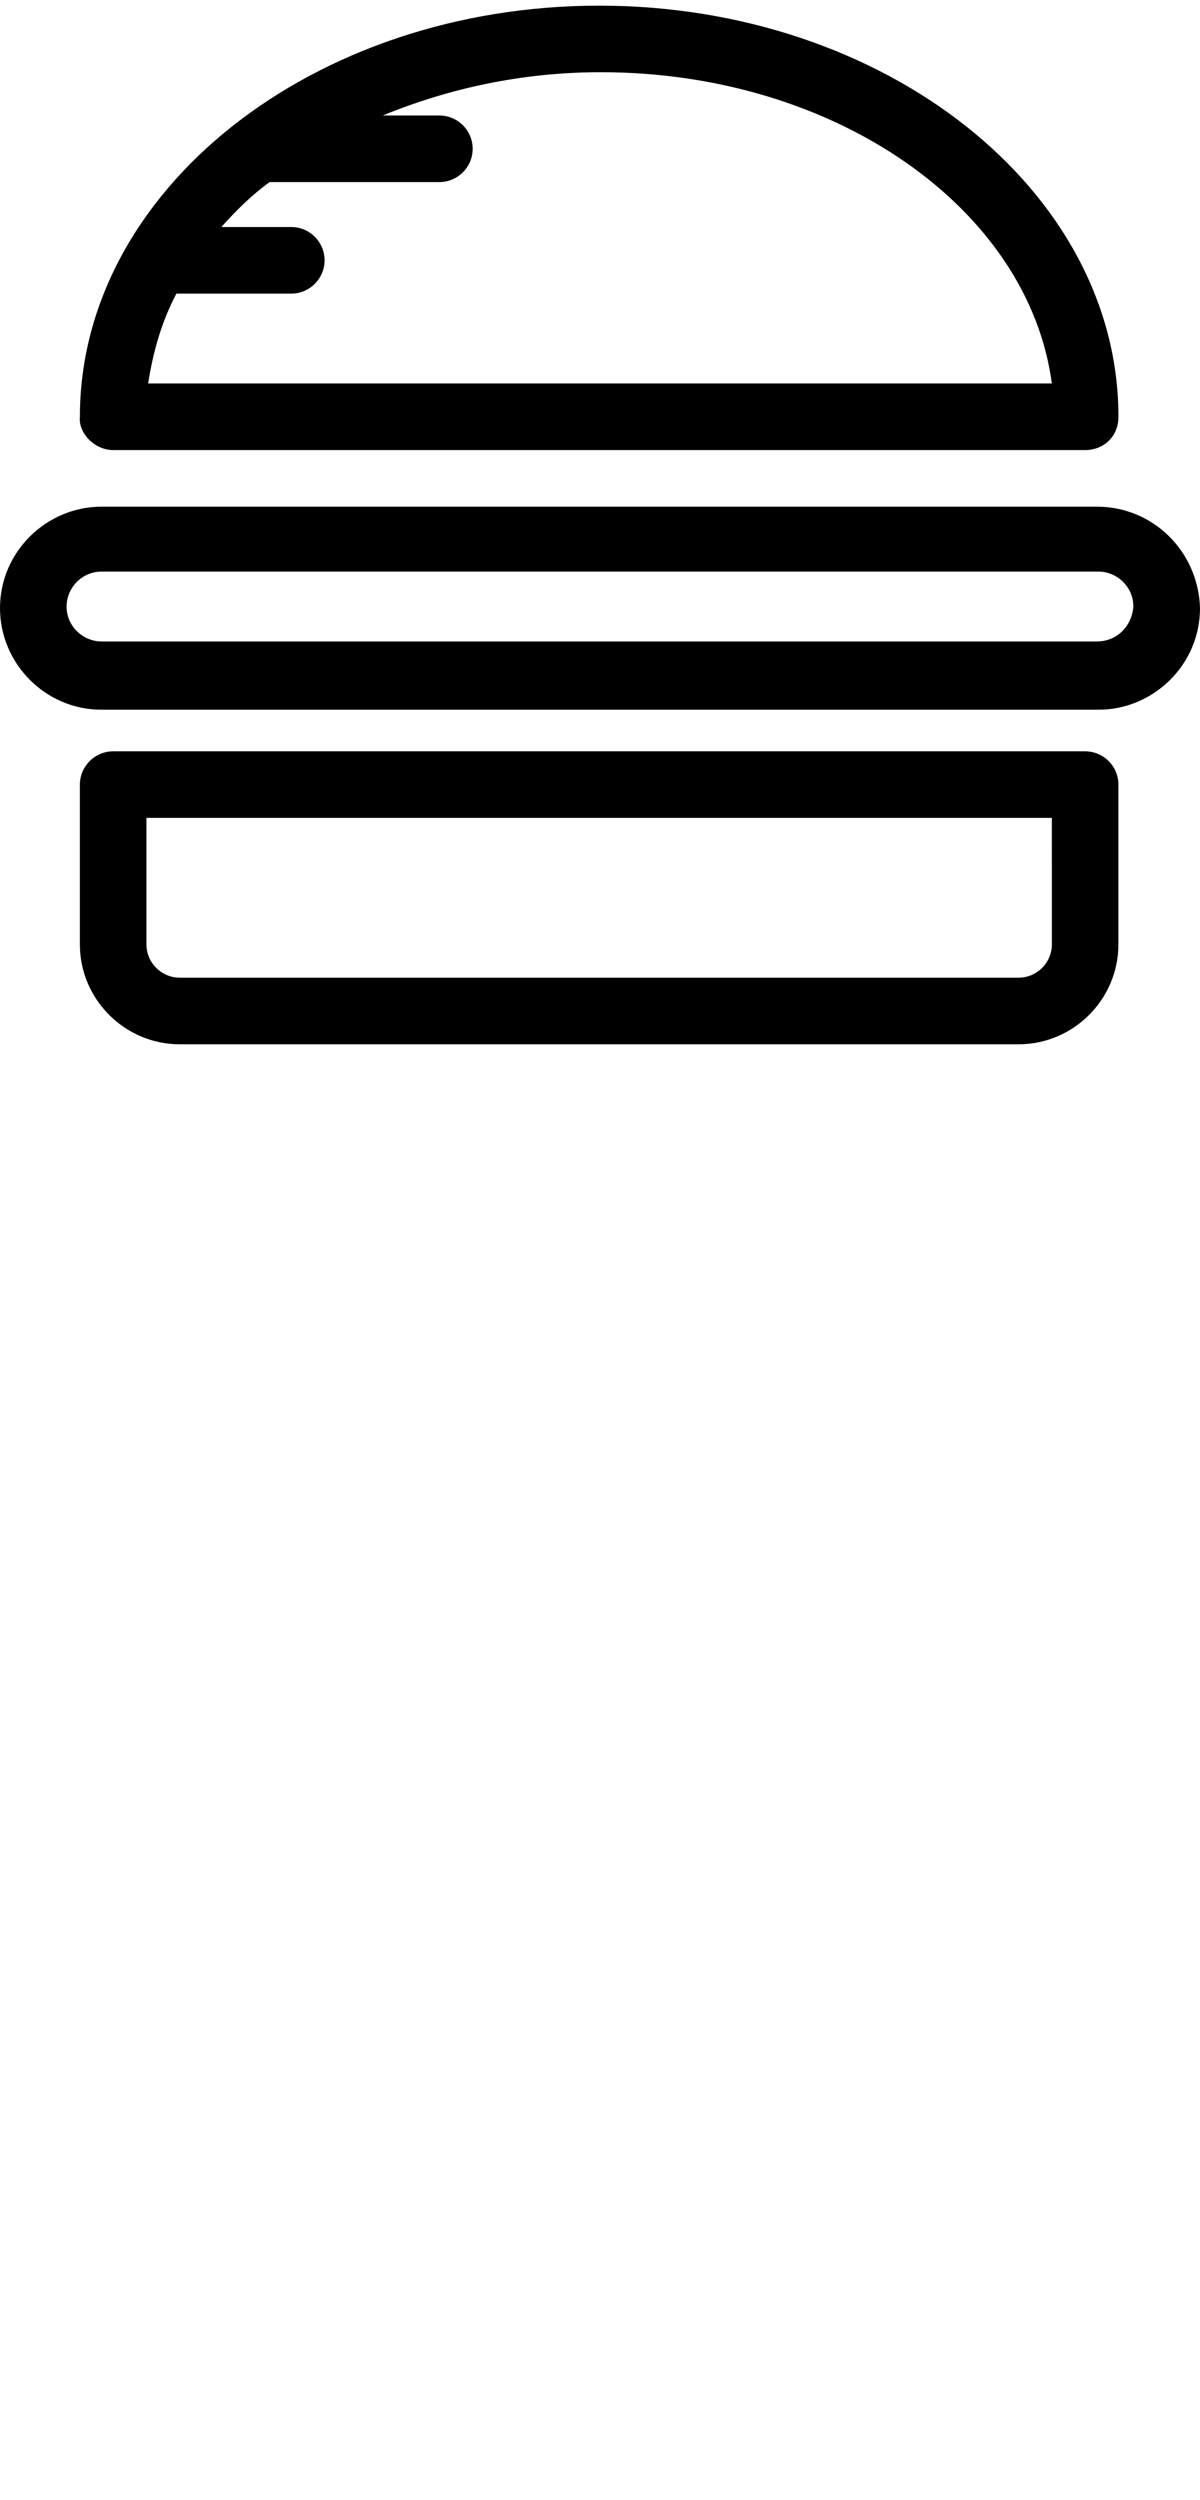 <?xml version="1.0" encoding="utf-8"?>
<!-- Generator: Adobe Illustrator 16.0.0, SVG Export Plug-In . SVG Version: 6.00 Build 0)  -->
<!DOCTYPE svg PUBLIC "-//W3C//DTD SVG 1.1//EN" "http://www.w3.org/Graphics/SVG/1.1/DTD/svg11.dtd">
<svg version="1.1" id="Layer_1" xmlns="http://www.w3.org/2000/svg" xmlns:xlink="http://www.w3.org/1999/xlink" x="0px" y="0px" width="48px" height="100px" viewBox="0 0 48 100" style="enable-background:new 0 0 48 100;" xml:space="preserve">
	<g>
		<path d="M43.406,30.051H4.527c-0.732,0-1.332,0.6-1.332,1.332v6.392c0,2.196,1.797,3.994,3.995,3.994h33.553
			c2.196,0,3.993-1.798,3.993-3.994v-6.392C44.738,30.65,44.139,30.051,43.406,30.051z M42.075,37.774
			c0,0.731-0.599,1.331-1.331,1.331H7.19c-0.732,0-1.332-0.6-1.332-1.331v-5.061h36.216L42.075,37.774L42.075,37.774z"/>
		<path d="M43.872,20.266H4.061C1.864,20.266,0,22.063,0,24.326c0,2.196,1.797,4.061,4.061,4.061h39.878
			c2.197,0,4.061-1.797,4.061-4.061C47.934,22.063,46.137,20.266,43.872,20.266z M43.872,25.657H4.061
			c-0.732,0-1.398-0.599-1.398-1.397c0-0.732,0.599-1.398,1.398-1.398h39.878c0.73,0,1.396,0.599,1.396,1.398
			C45.271,25.059,44.671,25.657,43.872,25.657z"/>
		<path d="M4.527,18.002h38.879c0.732,0,1.332-0.533,1.332-1.332c0-9.054-9.32-16.444-20.771-16.444
			c-11.451,0-20.771,7.39-20.771,16.444C3.129,17.336,3.795,18.002,4.527,18.002z M7.057,11.744h4.594
			c0.732,0,1.332-0.599,1.332-1.332S12.384,9.08,11.651,9.08H8.854c0.599-0.666,1.198-1.265,1.93-1.797h6.791
			c0.732,0,1.332-0.599,1.332-1.332c0-0.733-0.6-1.332-1.332-1.332h-2.263c2.596-1.065,5.525-1.731,8.72-1.731
			c9.387,0,17.11,5.459,18.042,12.449H5.925C6.125,14.074,6.458,12.875,7.057,11.744z"/>
	</g>
</svg>
